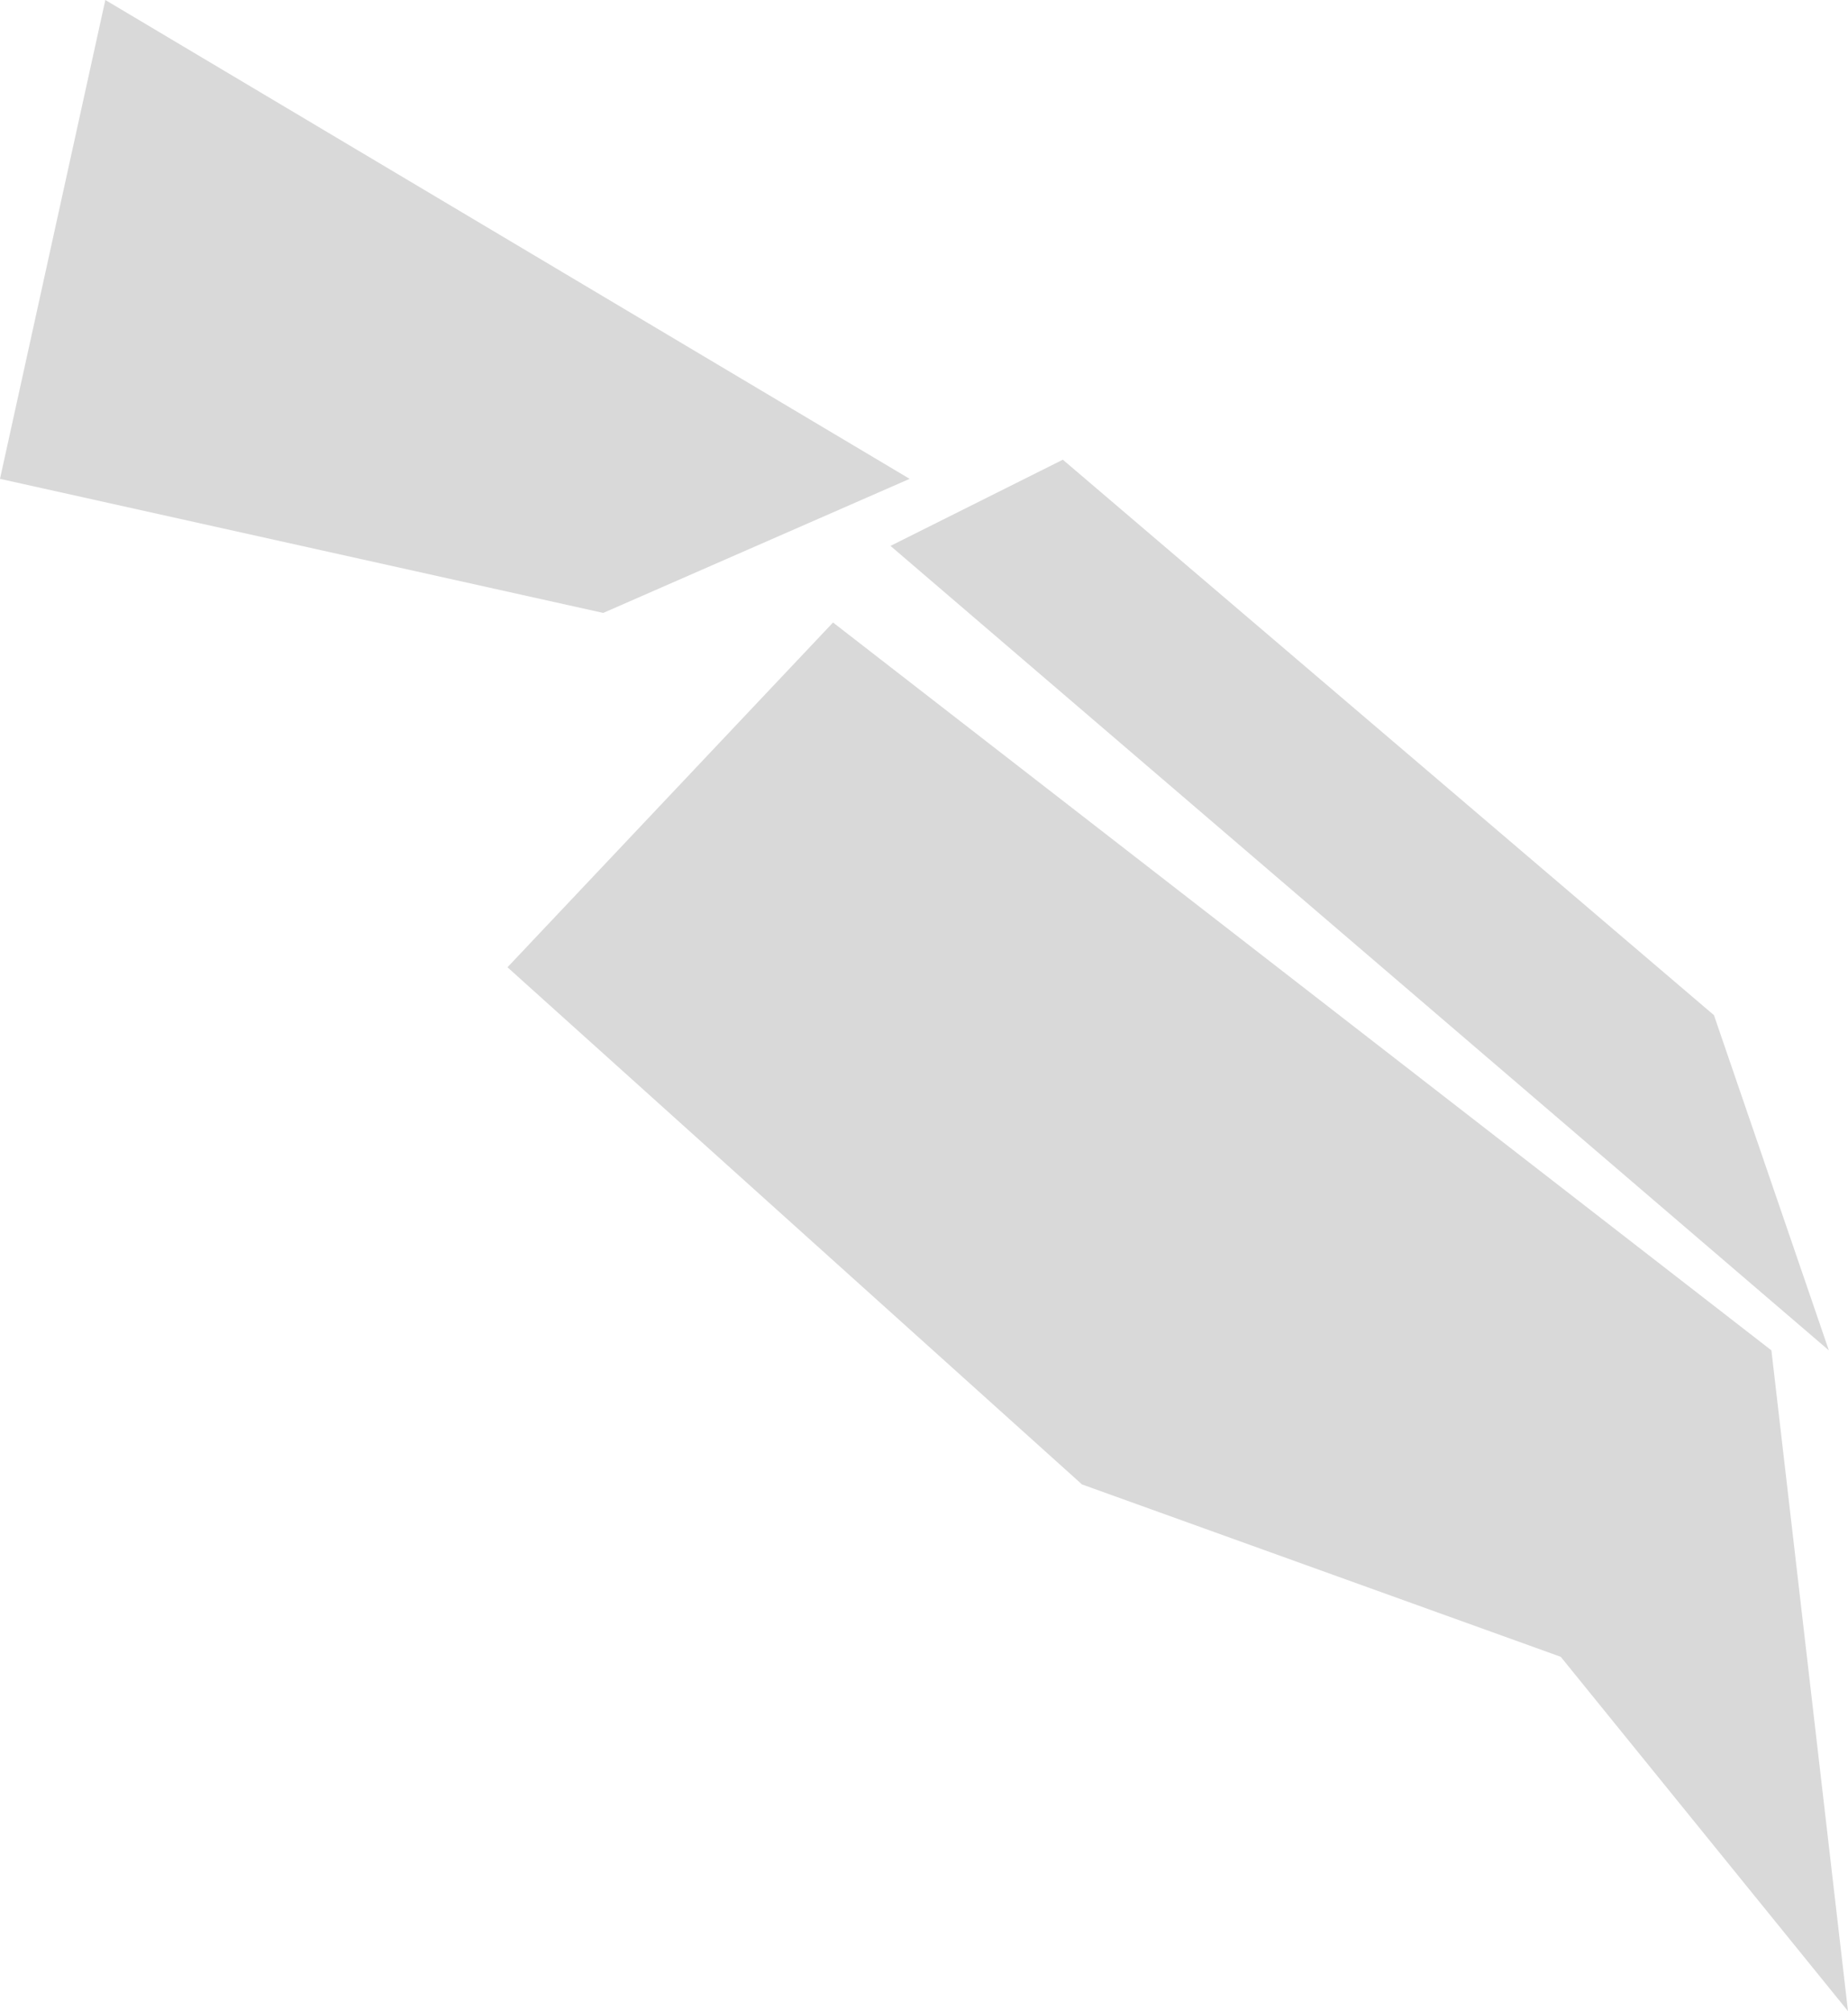 <svg width="193" height="210" viewBox="0 0 193 210" fill="none" xmlns="http://www.w3.org/2000/svg">
<path d="M87 65L185 141L193 210L163 173L113 155L53 101L87 65Z" fill="#D9D9D9"/>
<path d="M111 48L179 106L191 141L93 57L111 48Z" fill="#D9D9D9"/>
<path d="M11 0L95 50L63 64L0 50L11 0Z" fill="#D9D9D9"/>
</svg>
